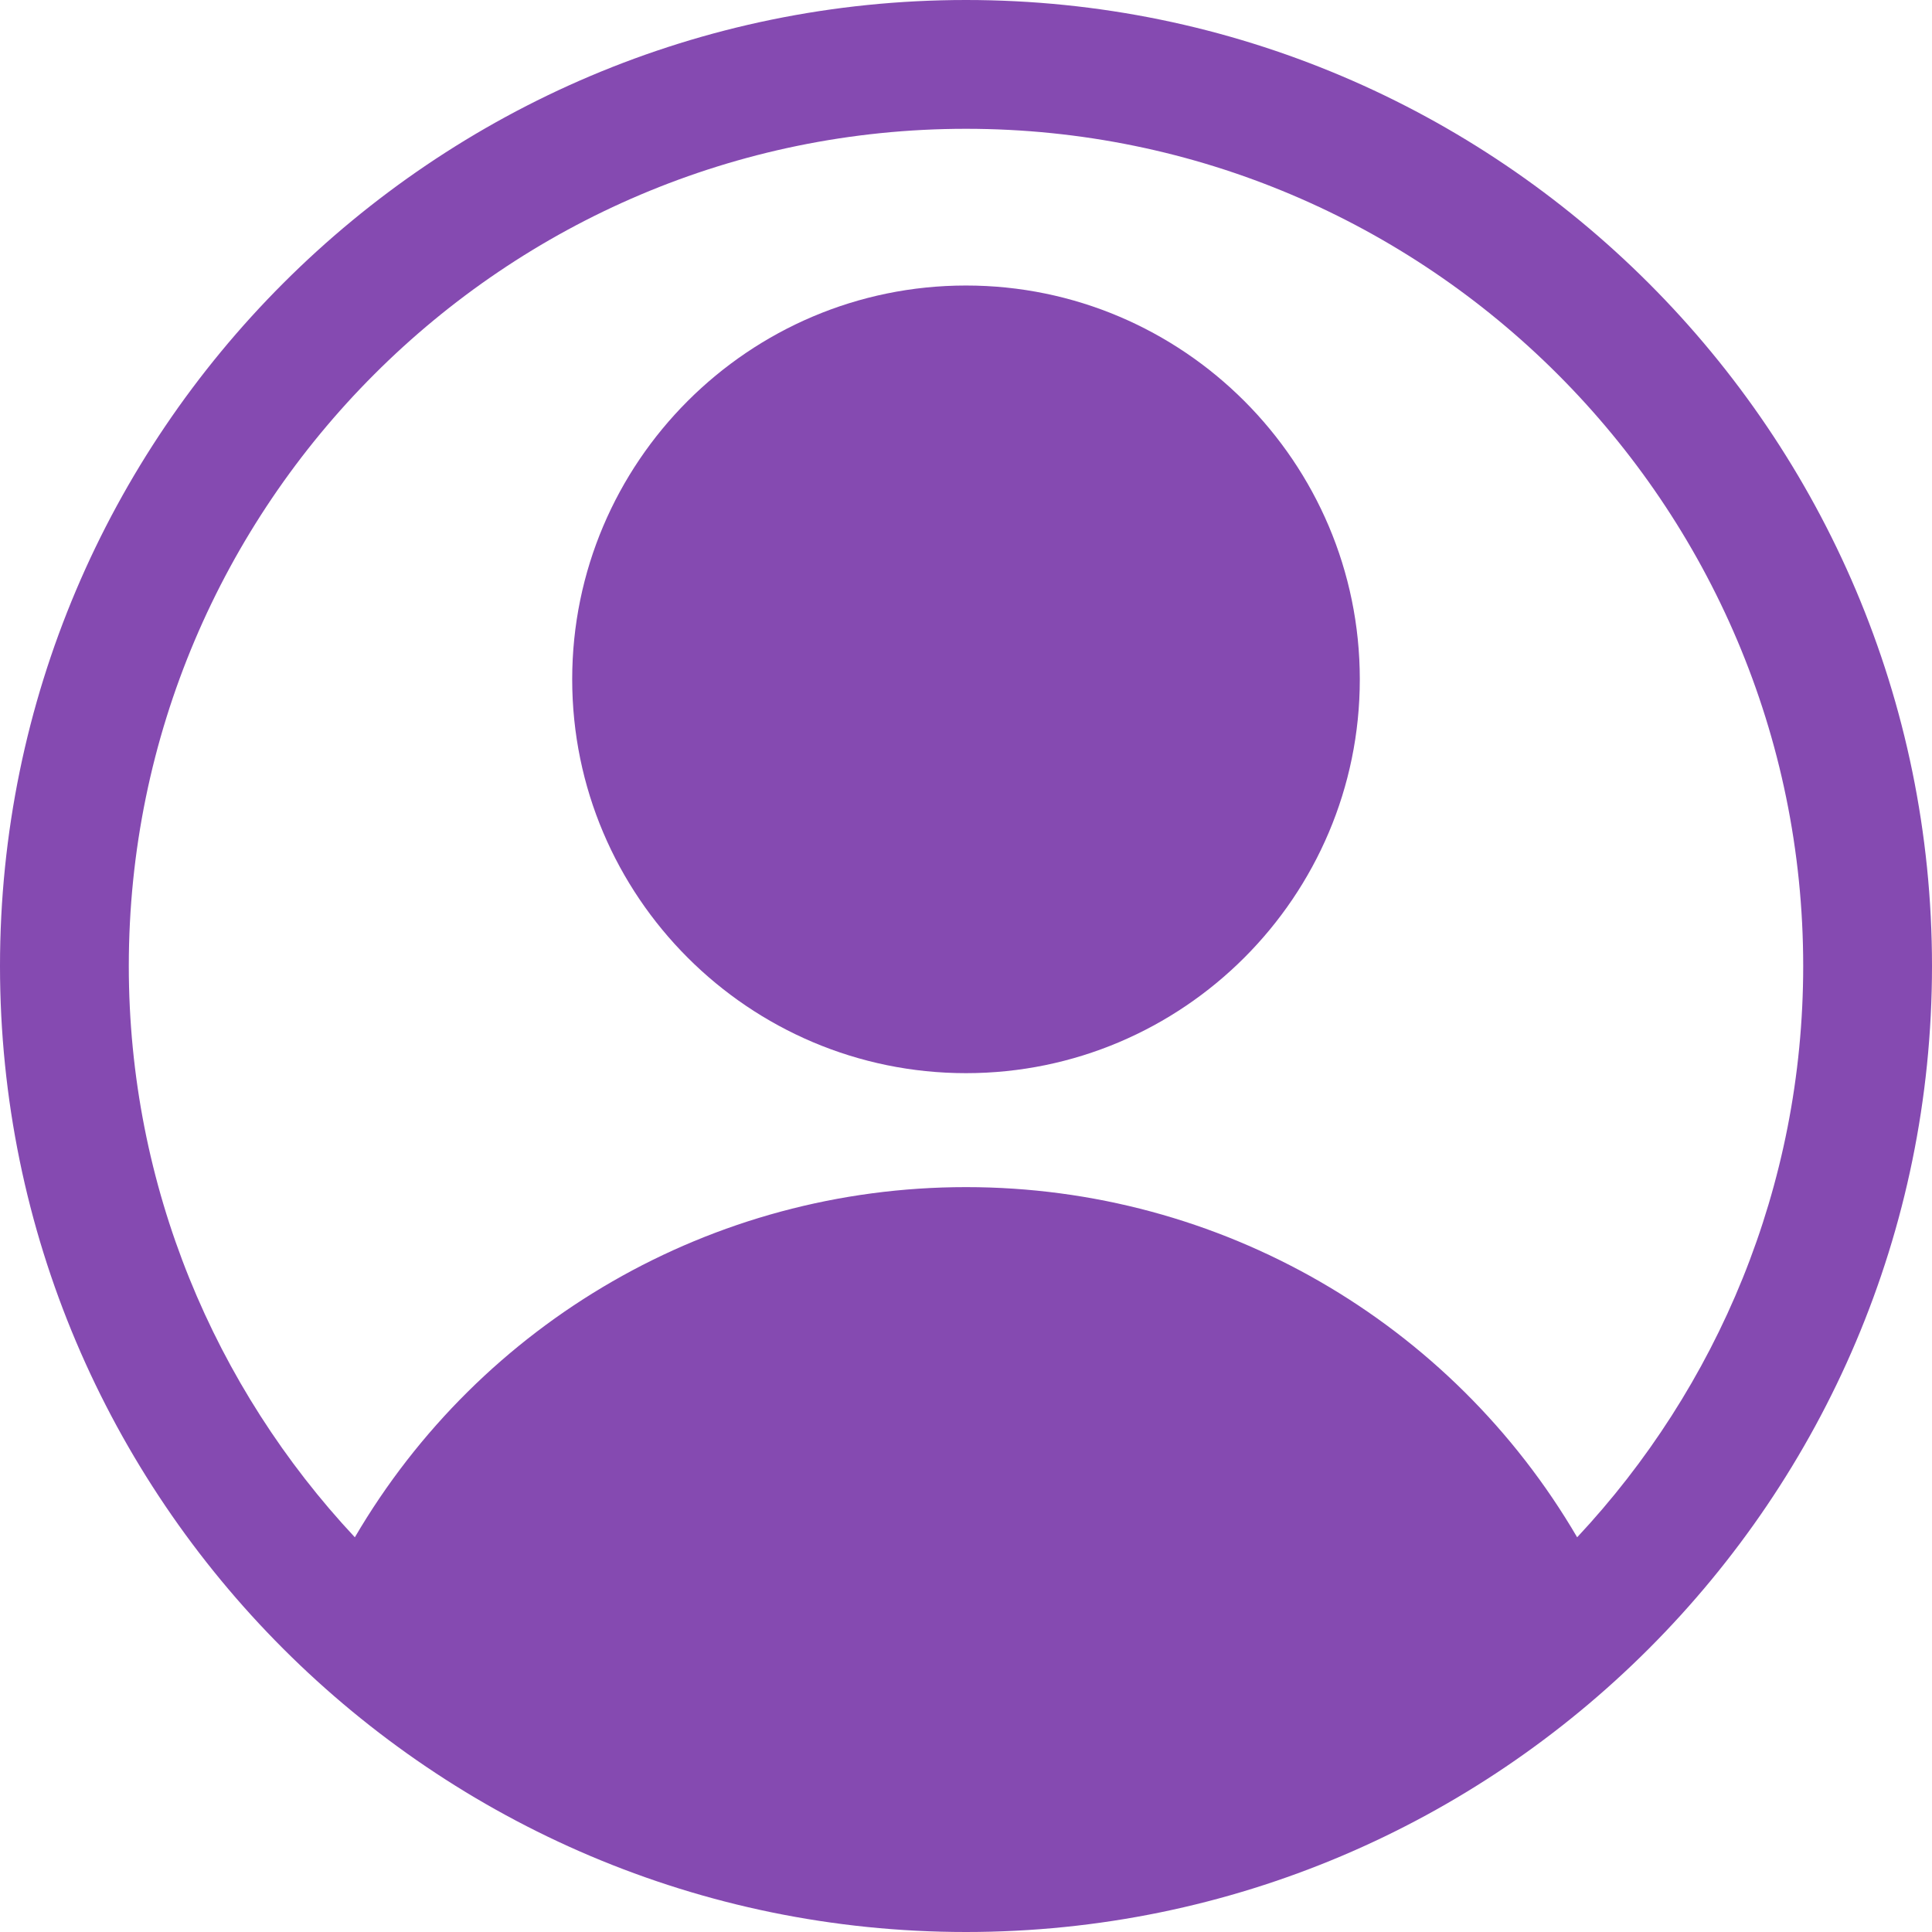 <svg xmlns="http://www.w3.org/2000/svg" xmlns:xlink="http://www.w3.org/1999/xlink" width="80" zoomAndPan="magnify" viewBox="0 0 60 60" height="80" preserveAspectRatio="xMidYMid meet" version="1.0"><rect x="-6" width="72" fill="#ffffff" y="-6" height="72" fill-opacity="1"/><path fill="#854ab1" d="M 30 0 C 13.457 0 0 13.457 0 30 C 0 46.543 13.457 60 30 60 C 46.543 60 60 46.543 60 30 C 60 13.457 46.543 0 30 0 Z M 48.98 47.742 C 45.07 41.055 37.895 36.867 30 36.867 C 22.105 36.867 14.934 41.055 11.02 47.742 C 6.672 43.094 4 36.852 4 30 C 4 15.664 15.664 4 30 4 C 44.336 4 56 15.664 56 30 C 56 36.852 53.328 43.094 48.98 47.742 Z M 48.98 47.742 " fill-opacity="1" fill-rule="nonzero"/><path fill="#854ab1" d="M 30 8.867 C 23.258 8.867 17.77 14.355 17.77 21.098 C 17.77 27.84 23.258 33.328 30 33.328 C 36.742 33.328 42.23 27.84 42.23 21.098 C 42.23 14.355 36.742 8.867 30 8.867 Z M 30 8.867 " fill-opacity="1" fill-rule="nonzero"/></svg>